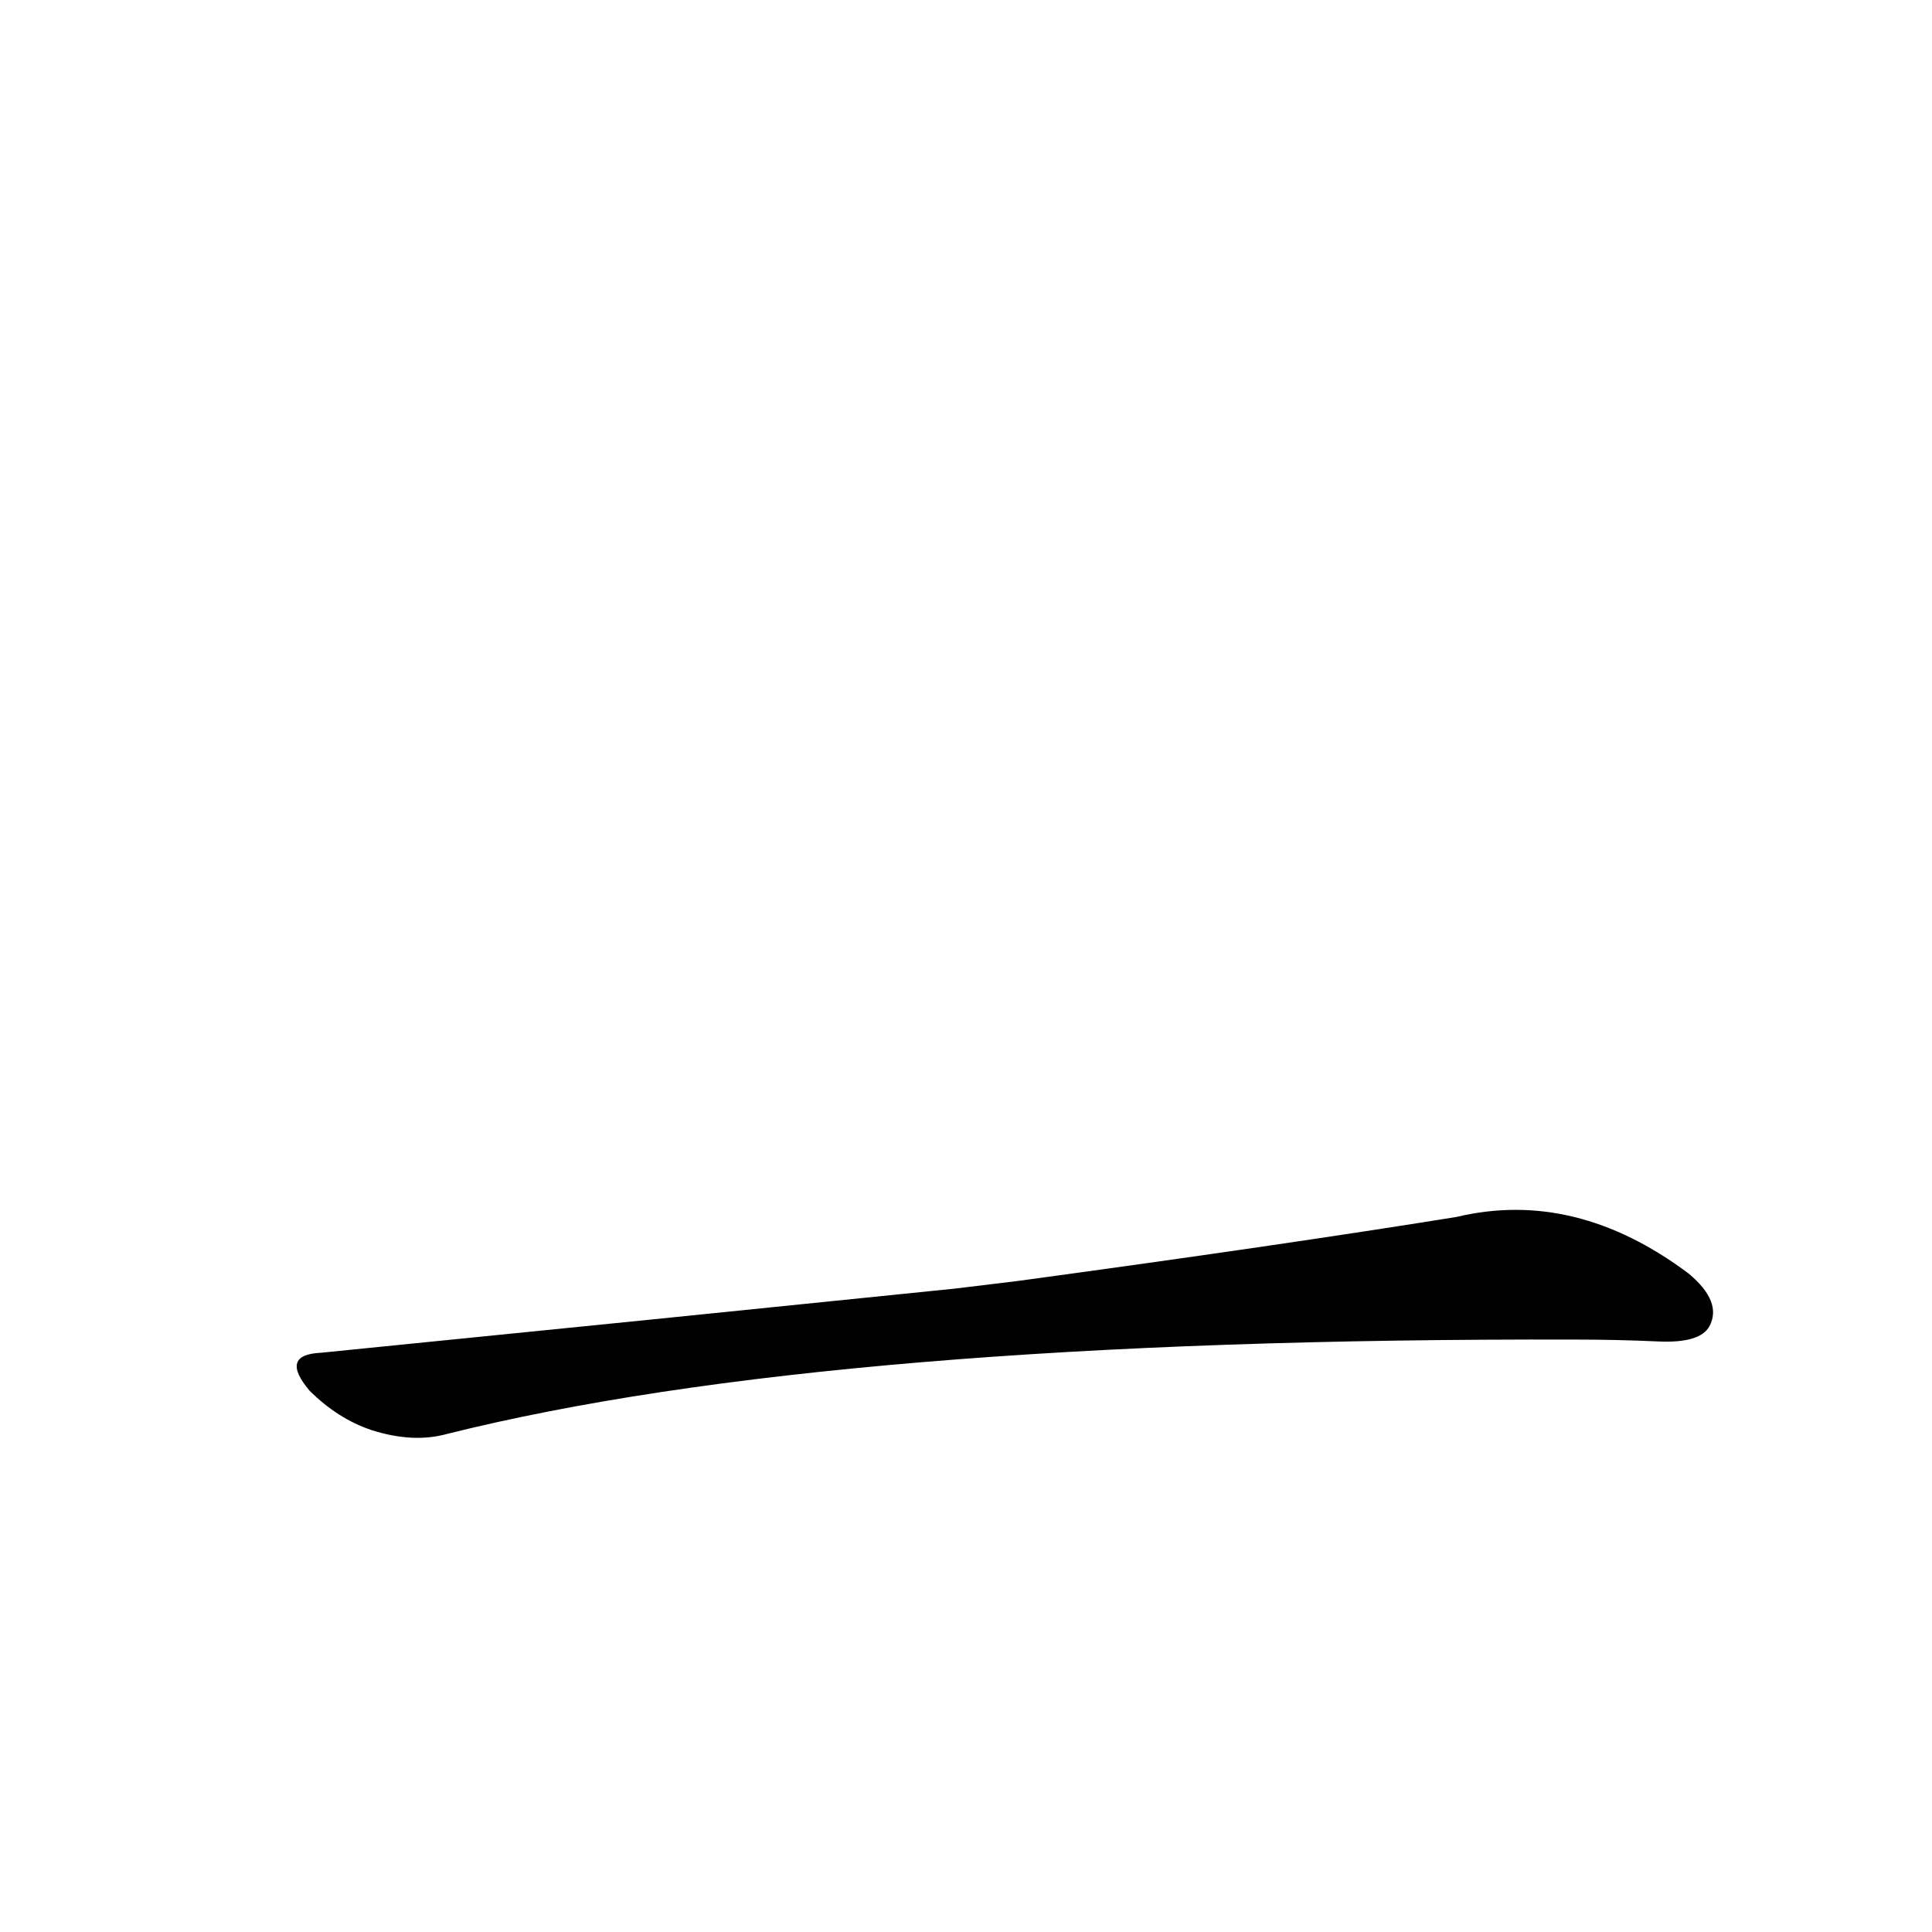 <?xml version='1.0' encoding='utf-8'?>
<svg xmlns="http://www.w3.org/2000/svg" version="1.1" viewBox="0 0 1024 1024"><g transform="scale(1, -1) translate(0, -900)"><path d="M 506 217 Q 350 201 170 183 Q 148 182 164 163 Q 179 148 197 142 Q 219 135 237 140 Q 441 191 835 190 Q 857 190 879 189 Q 901 188 906 197 Q 913 210 895 225 Q 835 270 772 255 Q 679 240 539 221 L 506 217 Z" fill="black" /></g></svg>